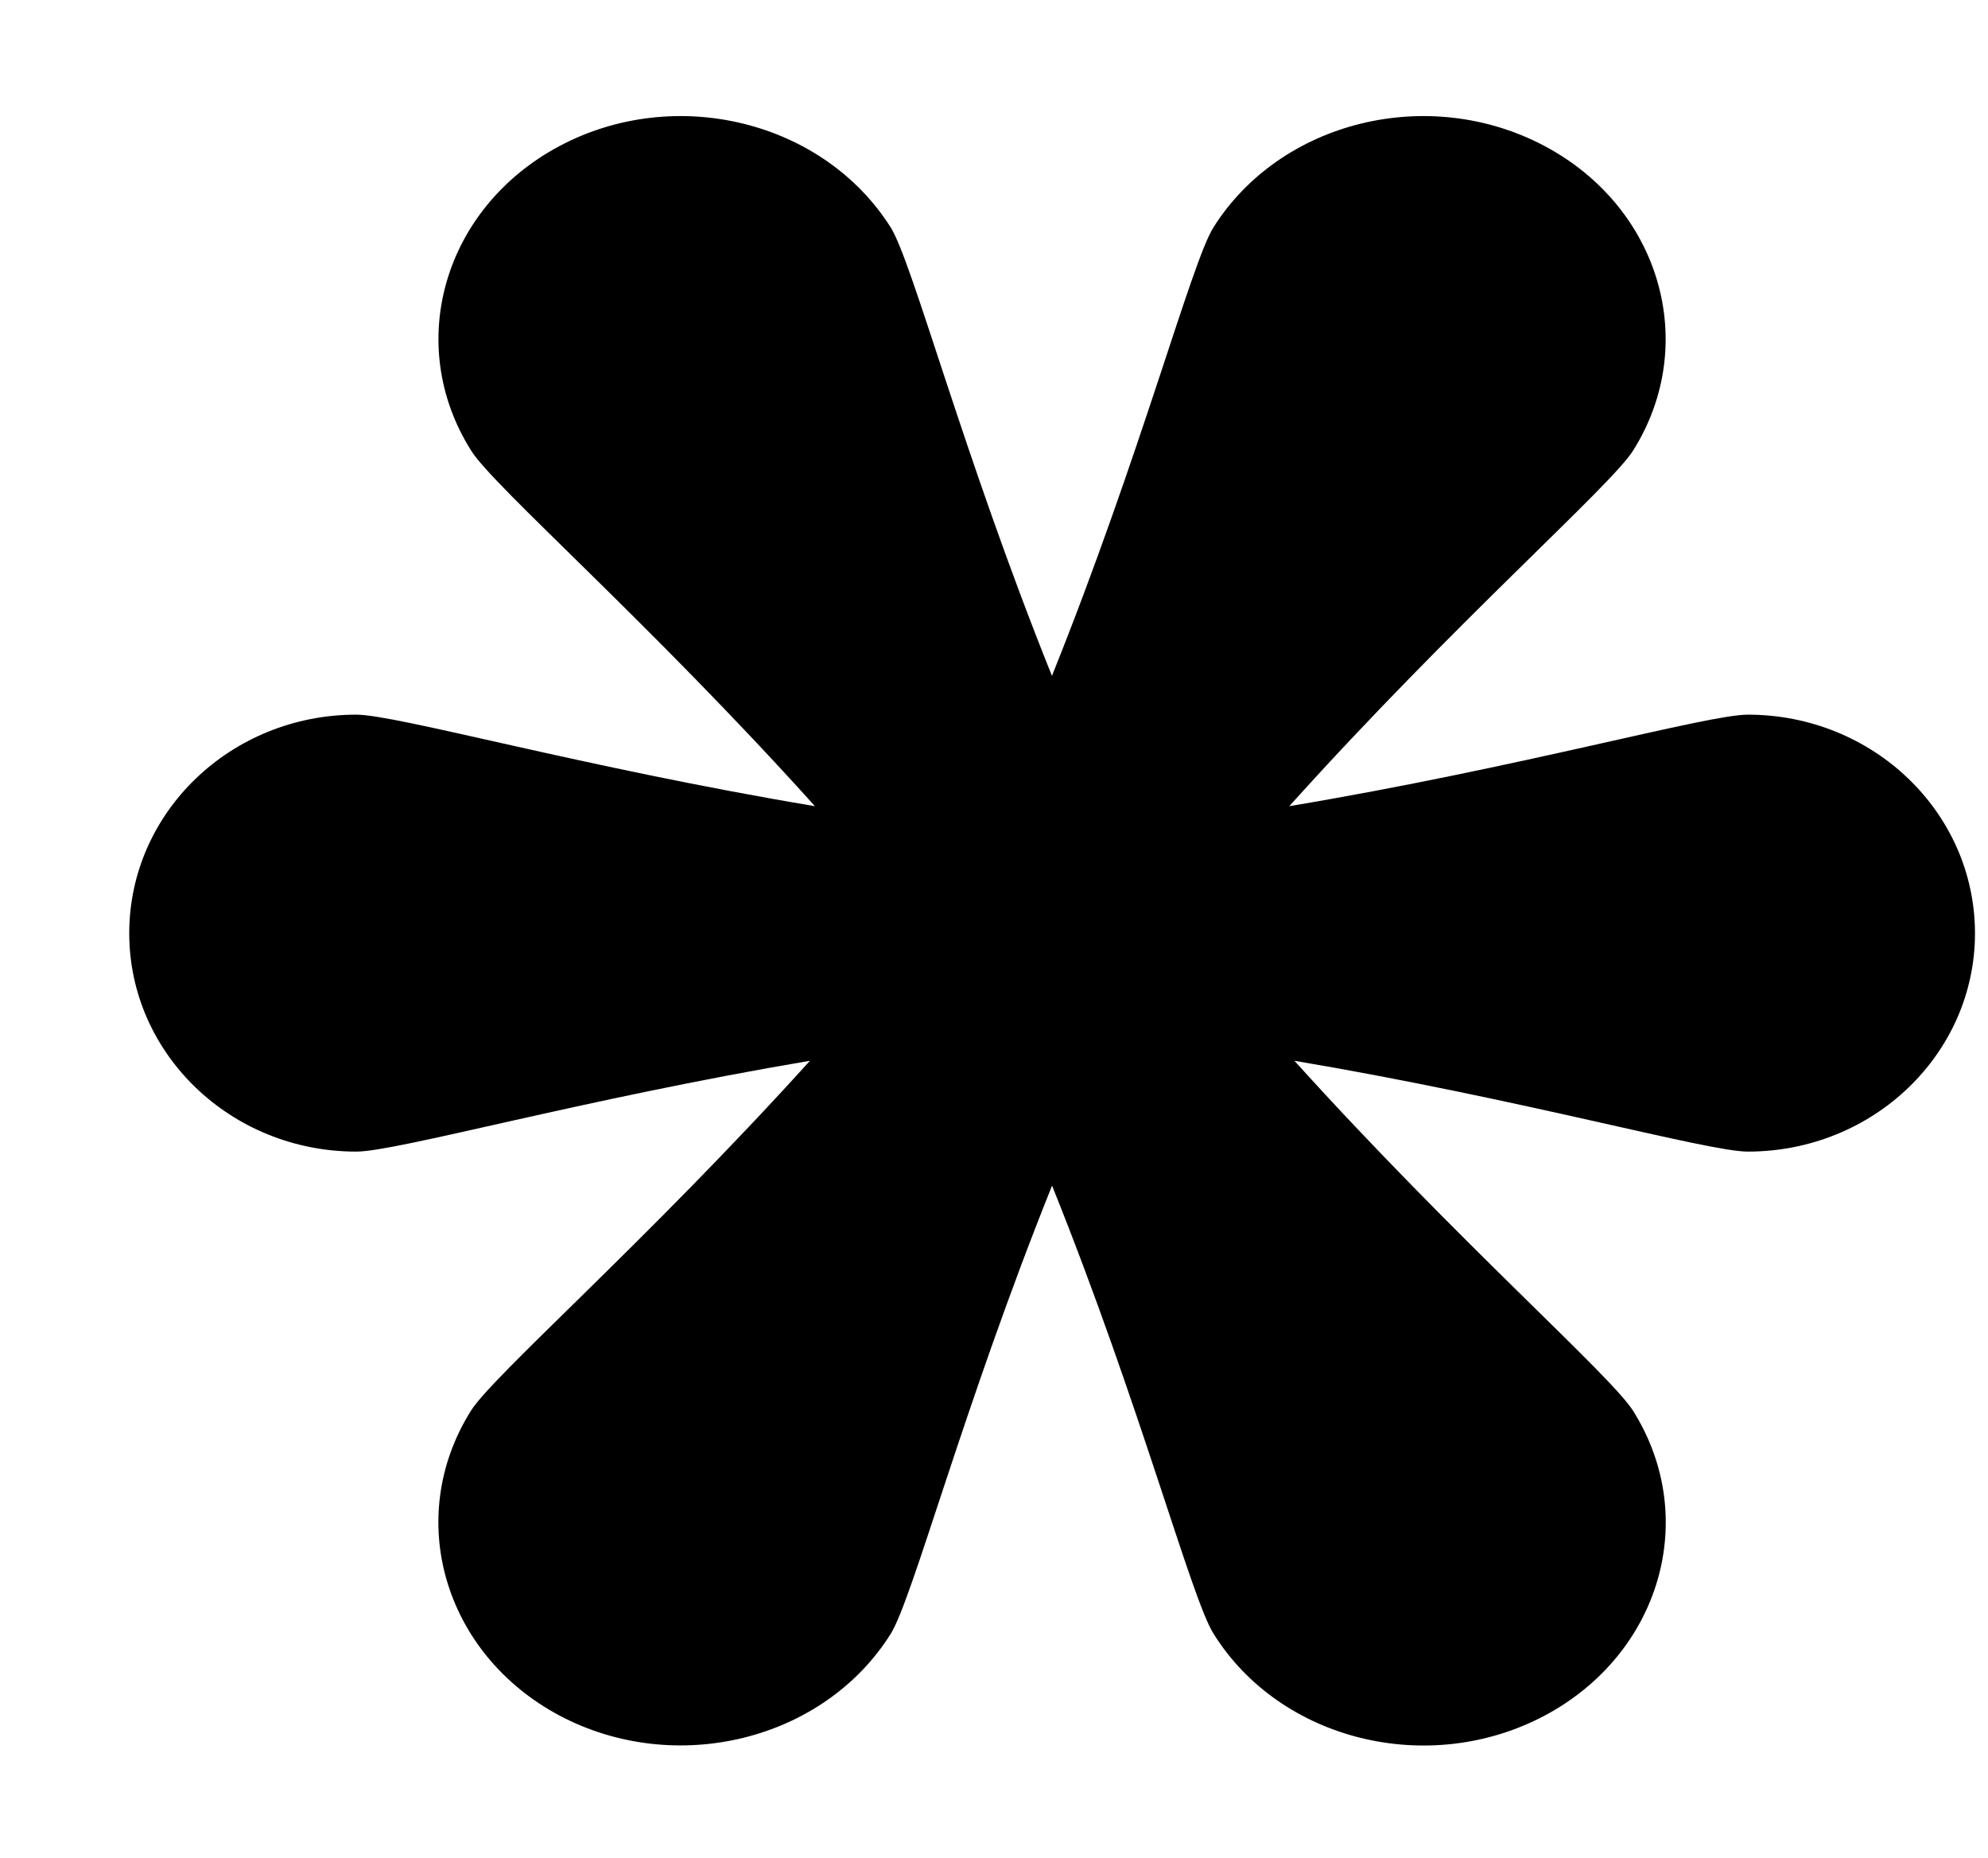 <svg xmlns="http://www.w3.org/2000/svg" width="1.07em" height="1em" viewBox="0 0 17 16"><path fill="currentColor" fill-rule="evenodd" d="M14.991 6.153c-.351 0-1.952.454-3.948.788c1.422-1.581 2.768-2.755 2.961-3.062c.576-.917.235-2.092-.763-2.622c-.999-.53-2.274-.216-2.852.702c-.19.305-.622 1.949-1.39 3.86c-.768-1.911-1.199-3.556-1.388-3.86c-.579-.918-1.854-1.232-2.852-.702c-.998.531-1.34 1.705-.762 2.622c.19.307 1.537 1.48 2.961 3.062c-1.998-.334-3.6-.788-3.95-.788c-1.08 0-1.955.842-1.955 1.882c0 1.038.875 1.88 1.955 1.88c.351 0 1.93-.448 3.907-.782c-1.408 1.557-2.731 2.711-2.92 3.014c-.576.92-.234 2.092.764 2.624c.998.528 2.273.216 2.851-.703c.19-.304.622-1.948 1.39-3.86c.769 1.912 1.199 3.557 1.392 3.86c.575.919 1.851 1.233 2.85.703c.998-.531 1.339-1.704.763-2.622c-.189-.305-1.511-1.459-2.918-3.016c1.978.334 3.557.782 3.905.782c1.08 0 1.956-.842 1.956-1.88c-.001-1.04-.877-1.882-1.957-1.882"/></svg>